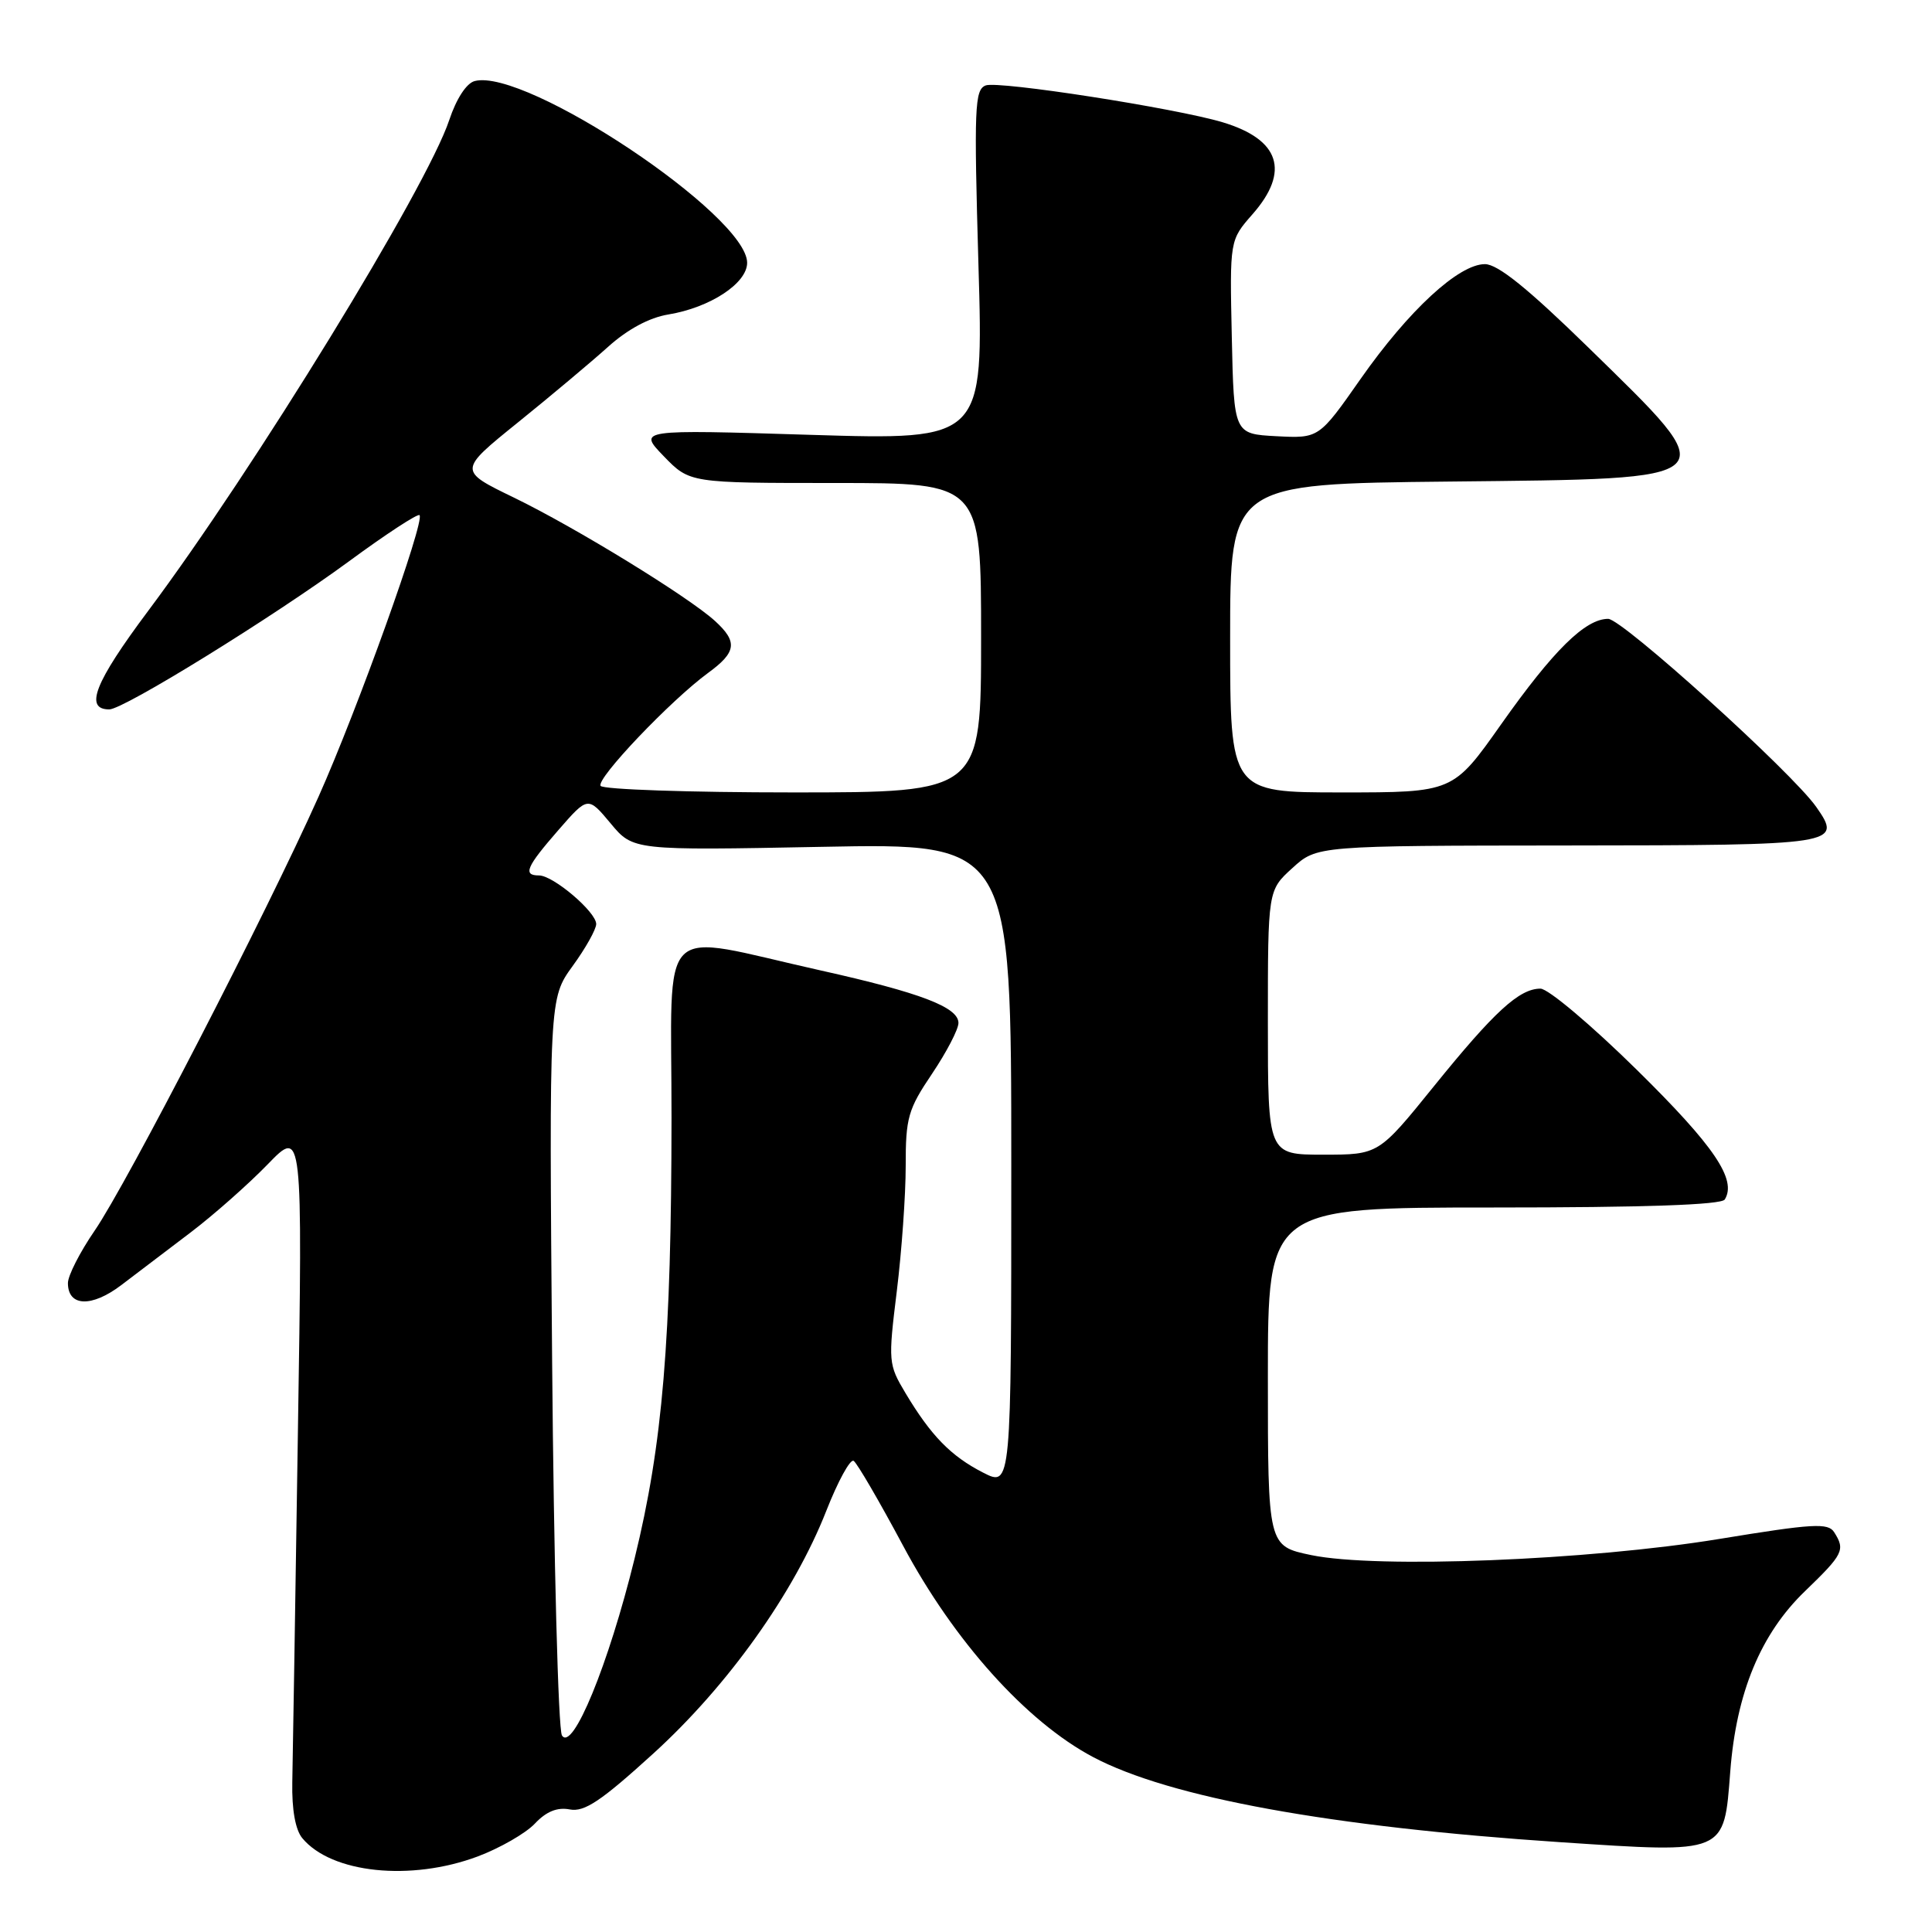 <?xml version="1.0" encoding="UTF-8" standalone="no"?>
<!DOCTYPE svg PUBLIC "-//W3C//DTD SVG 1.1//EN" "http://www.w3.org/Graphics/SVG/1.1/DTD/svg11.dtd" >
<svg xmlns="http://www.w3.org/2000/svg" xmlns:xlink="http://www.w3.org/1999/xlink" version="1.1" viewBox="0 0 256 256">
 <g >
 <path fill="currentColor"
d=" M 63.30 245.99 C 66.25 244.88 69.66 242.92 70.87 241.64 C 72.38 240.03 73.84 239.44 75.50 239.76 C 77.44 240.13 79.65 238.65 86.56 232.36 C 96.47 223.35 105.23 211.05 109.49 200.19 C 111.03 196.27 112.66 193.29 113.11 193.57 C 113.56 193.85 116.50 198.90 119.65 204.79 C 126.41 217.46 136.00 228.13 144.82 232.81 C 154.97 238.19 176.30 242.07 206.75 244.10 C 228.84 245.56 228.42 245.74 229.27 234.72 C 230.07 224.30 233.30 216.49 239.17 210.84 C 244.26 205.93 244.53 205.38 243.04 203.03 C 242.24 201.76 240.24 201.88 227.81 203.92 C 210.48 206.76 182.47 207.87 173.75 206.06 C 168.00 204.86 168.00 204.86 168.00 182.43 C 168.00 160.00 168.00 160.00 197.94 160.00 C 217.90 160.00 228.10 159.65 228.54 158.94 C 230.16 156.31 227.18 151.89 216.91 141.78 C 210.89 135.85 205.14 131.00 204.12 131.00 C 201.31 131.00 198.00 134.04 189.98 143.96 C 182.67 153.00 182.67 153.00 175.34 153.00 C 168.00 153.00 168.00 153.00 168.00 135.49 C 168.00 117.97 168.00 117.97 171.25 115.02 C 174.50 112.06 174.50 112.06 207.78 112.03 C 243.64 112.00 244.16 111.92 240.66 106.92 C 237.45 102.34 214.95 82.00 213.09 82.00 C 210.06 82.00 205.83 86.17 198.91 95.97 C 192.54 105.00 192.54 105.00 177.77 105.00 C 163.00 105.00 163.00 105.00 163.00 84.56 C 163.00 64.11 163.00 64.11 192.04 63.81 C 229.20 63.41 228.71 63.88 210.48 46.06 C 202.43 38.20 198.46 35.00 196.76 35.00 C 193.29 35.00 186.66 41.12 180.30 50.19 C 174.77 58.09 174.77 58.09 169.13 57.80 C 163.50 57.50 163.50 57.50 163.22 44.67 C 162.94 31.83 162.94 31.83 165.97 28.38 C 170.96 22.70 169.59 18.48 162.00 16.20 C 155.76 14.33 132.28 10.68 130.61 11.32 C 129.14 11.88 129.05 14.24 129.65 35.13 C 130.33 58.32 130.33 58.32 107.43 57.62 C 84.53 56.91 84.53 56.91 87.96 60.46 C 91.39 64.00 91.39 64.00 110.70 64.00 C 130.00 64.00 130.00 64.00 130.00 84.50 C 130.00 105.00 130.00 105.00 105.06 105.00 C 91.34 105.00 79.88 104.61 79.58 104.13 C 78.99 103.17 88.85 92.81 93.82 89.17 C 97.59 86.42 97.77 85.05 94.75 82.29 C 91.24 79.09 76.27 69.90 68.11 65.94 C 60.72 62.36 60.72 62.36 68.61 55.99 C 72.95 52.49 78.32 47.98 80.56 45.97 C 83.14 43.64 86.04 42.08 88.56 41.67 C 94.09 40.76 99.00 37.54 99.00 34.82 C 99.00 28.55 69.66 8.97 62.90 10.74 C 61.81 11.02 60.47 13.08 59.53 15.90 C 56.56 24.85 33.62 62.25 19.60 80.99 C 12.54 90.44 11.14 94.00 14.48 94.00 C 16.38 94.00 36.17 81.77 46.28 74.35 C 51.16 70.76 55.36 68.02 55.59 68.26 C 56.34 69.01 47.36 94.04 42.21 105.56 C 35.31 121.01 16.80 156.88 12.54 163.07 C 10.59 165.91 9.00 169.03 9.00 170.01 C 9.00 173.14 12.13 173.27 16.06 170.29 C 18.09 168.76 22.24 165.60 25.29 163.28 C 28.34 160.96 32.92 156.91 35.47 154.28 C 40.10 149.50 40.10 149.50 39.47 190.00 C 39.13 212.28 38.80 233.05 38.73 236.17 C 38.66 239.78 39.14 242.47 40.06 243.57 C 43.92 248.22 54.42 249.31 63.30 245.99 Z  M 74.46 229.95 C 73.97 229.15 73.38 206.86 73.16 180.40 C 72.76 132.31 72.76 132.31 75.88 128.00 C 77.60 125.64 79.00 123.13 79.00 122.44 C 79.00 120.84 73.31 116.00 71.42 116.00 C 69.25 116.00 69.72 114.89 73.98 110.00 C 77.90 105.50 77.90 105.50 80.90 109.09 C 83.89 112.69 83.89 112.69 108.94 112.21 C 134.00 111.72 134.00 111.72 134.00 154.38 C 134.00 197.04 134.00 197.04 130.25 195.12 C 126.00 192.94 123.36 190.24 119.98 184.59 C 117.71 180.79 117.68 180.43 118.83 171.09 C 119.48 165.82 120.01 158.34 120.01 154.49 C 120.00 148.12 120.32 146.99 123.50 142.28 C 125.42 139.42 127.00 136.39 127.00 135.55 C 127.00 133.46 121.98 131.54 108.75 128.59 C 86.69 123.67 89.00 121.39 88.98 148.12 C 88.96 177.59 87.81 191.36 84.09 206.50 C 80.64 220.56 75.86 232.20 74.46 229.95 Z "/>
</g>
</svg>